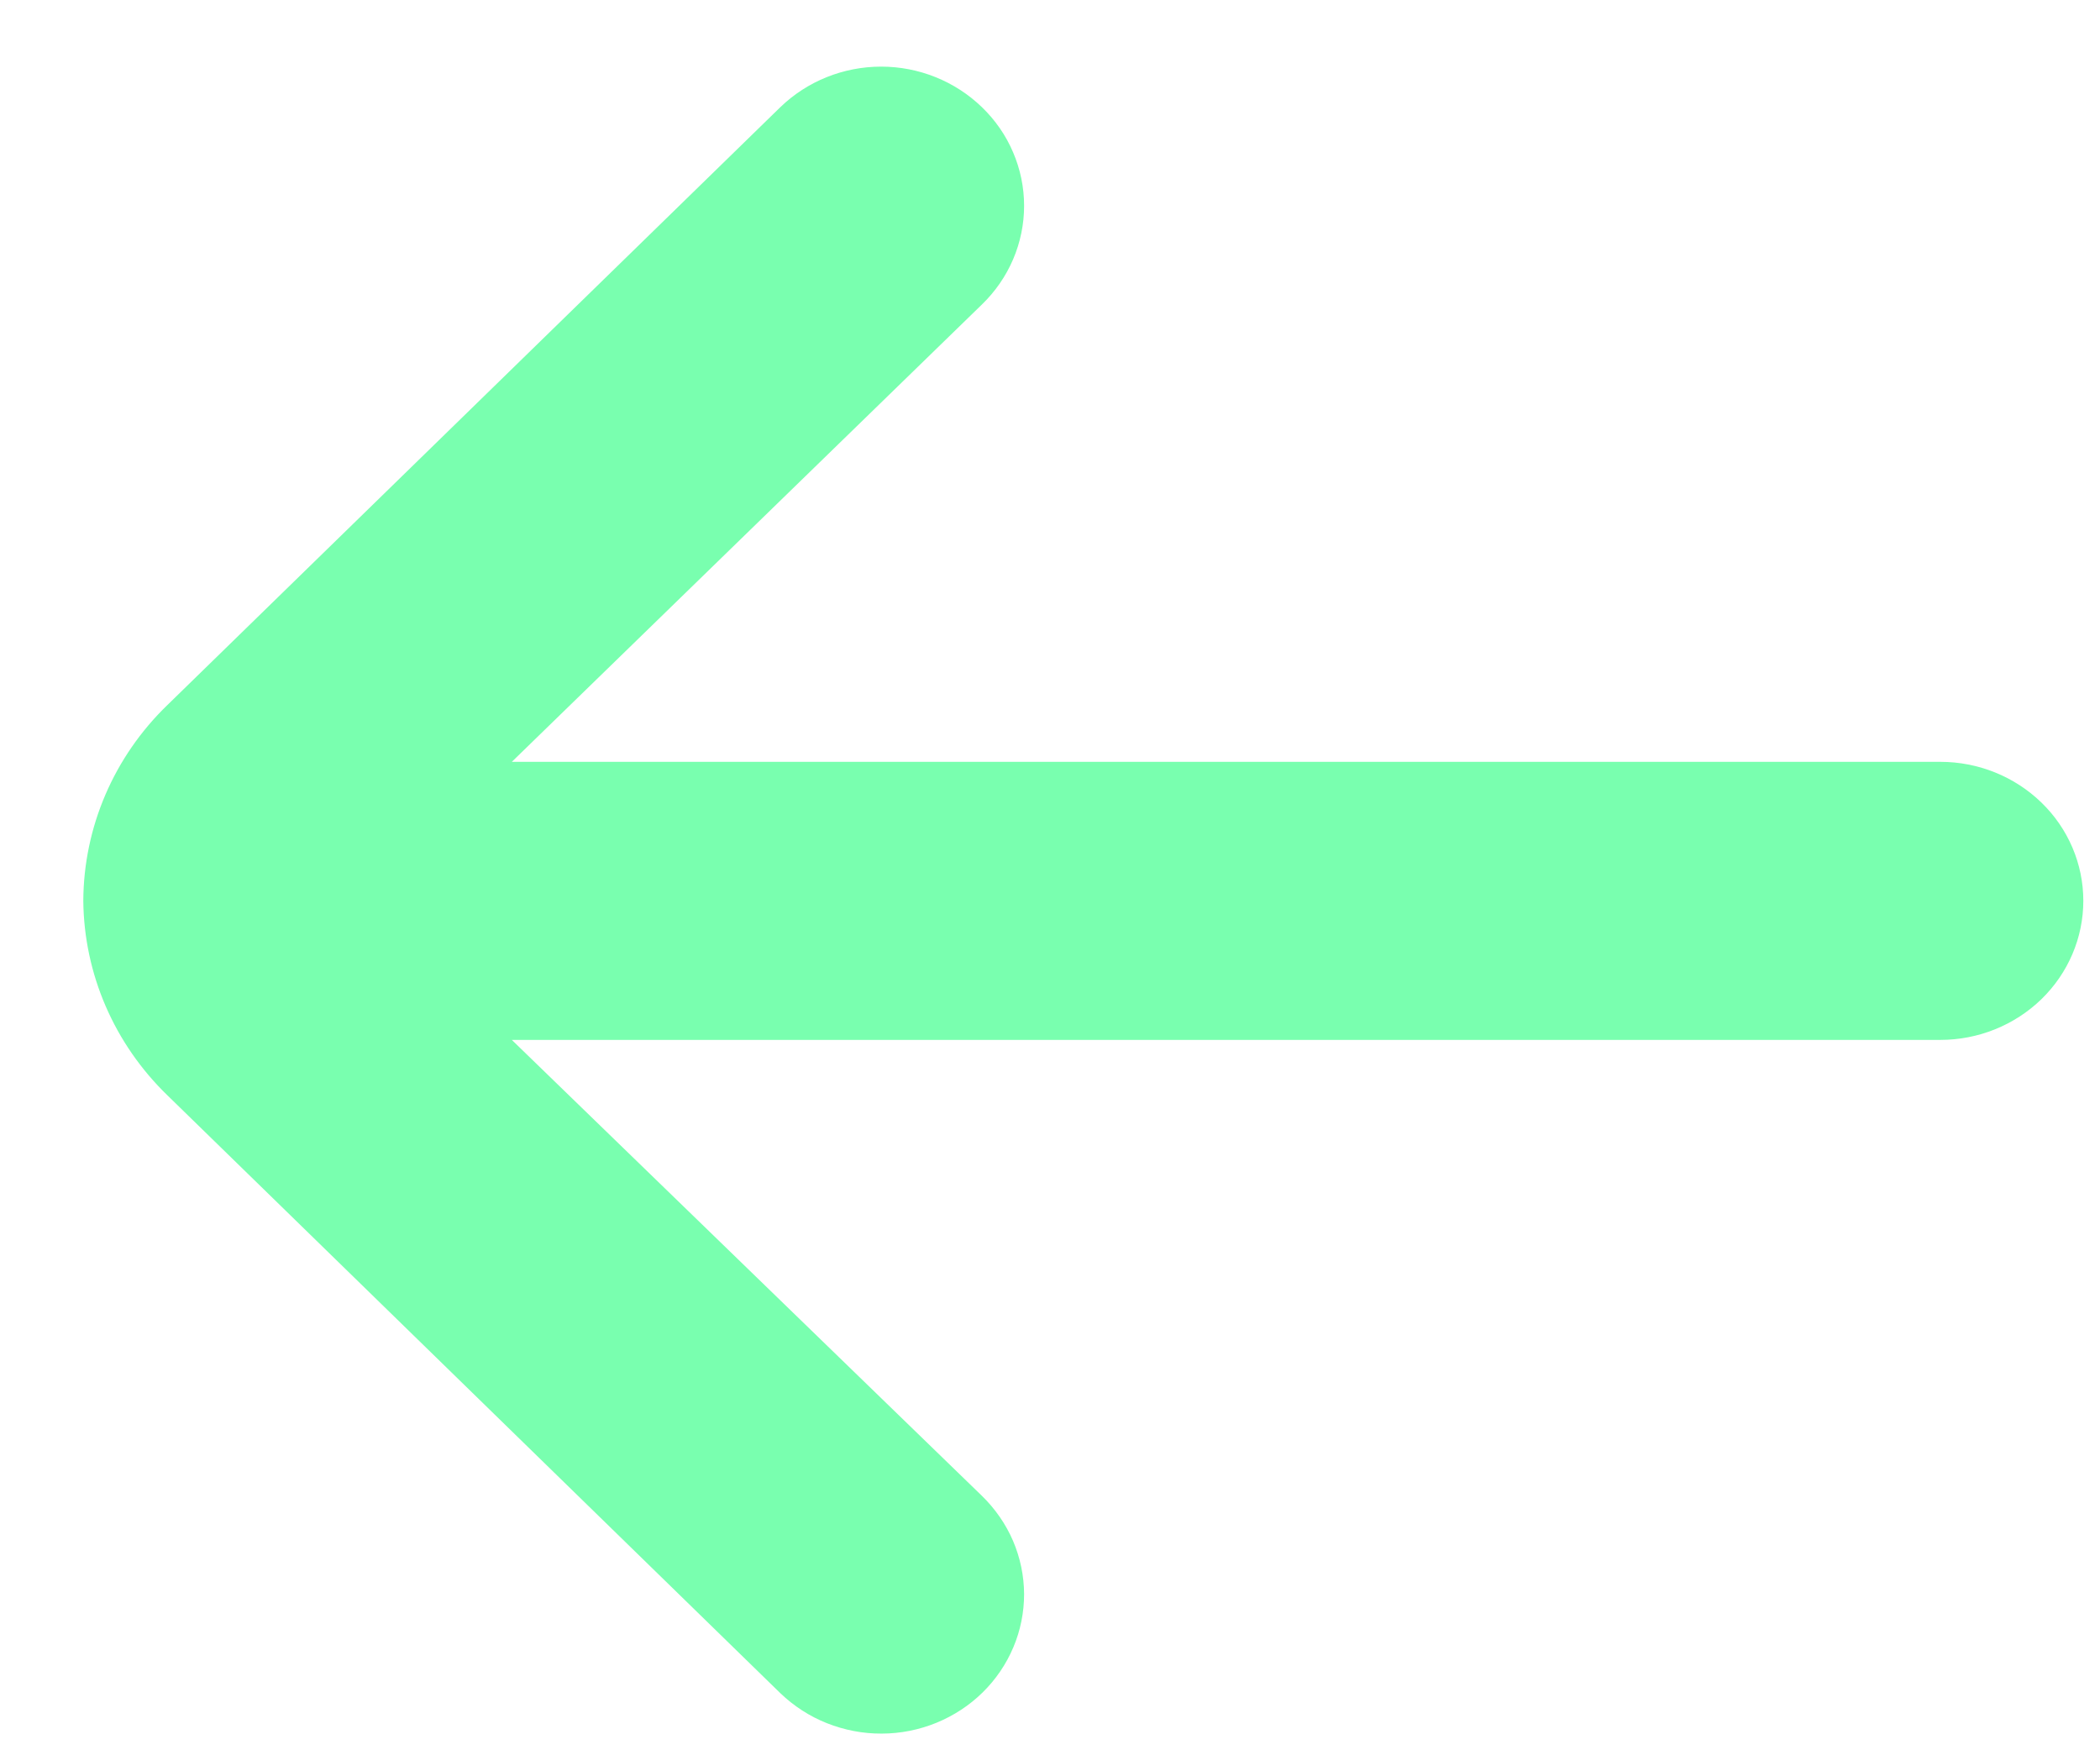 <svg width="18" height="15" viewBox="0 0 18 15" fill="none" xmlns="http://www.w3.org/2000/svg">
<path d="M16.632 6.529H4.387L8.416 2.61C8.531 2.499 8.622 2.367 8.684 2.222C8.746 2.077 8.778 1.921 8.778 1.764C8.778 1.606 8.746 1.451 8.684 1.306C8.622 1.16 8.531 1.029 8.416 0.918C8.186 0.696 7.876 0.571 7.553 0.571C7.229 0.571 6.919 0.696 6.689 0.918L1.436 6.041C0.976 6.485 0.717 7.089 0.714 7.72C0.72 8.347 0.979 8.946 1.436 9.388L6.689 14.511C6.804 14.621 6.939 14.709 7.088 14.768C7.237 14.827 7.396 14.858 7.557 14.857C7.718 14.857 7.877 14.825 8.025 14.765C8.174 14.704 8.309 14.616 8.422 14.505C8.535 14.394 8.625 14.262 8.686 14.117C8.747 13.973 8.778 13.818 8.778 13.661C8.777 13.504 8.745 13.35 8.683 13.205C8.621 13.061 8.53 12.93 8.416 12.819L4.387 8.912H16.632C16.957 8.912 17.268 8.786 17.498 8.563C17.728 8.339 17.857 8.036 17.857 7.72C17.857 7.404 17.728 7.101 17.498 6.878C17.268 6.655 16.957 6.529 16.632 6.529Z" fill="#79FFAF"/>
</svg>
